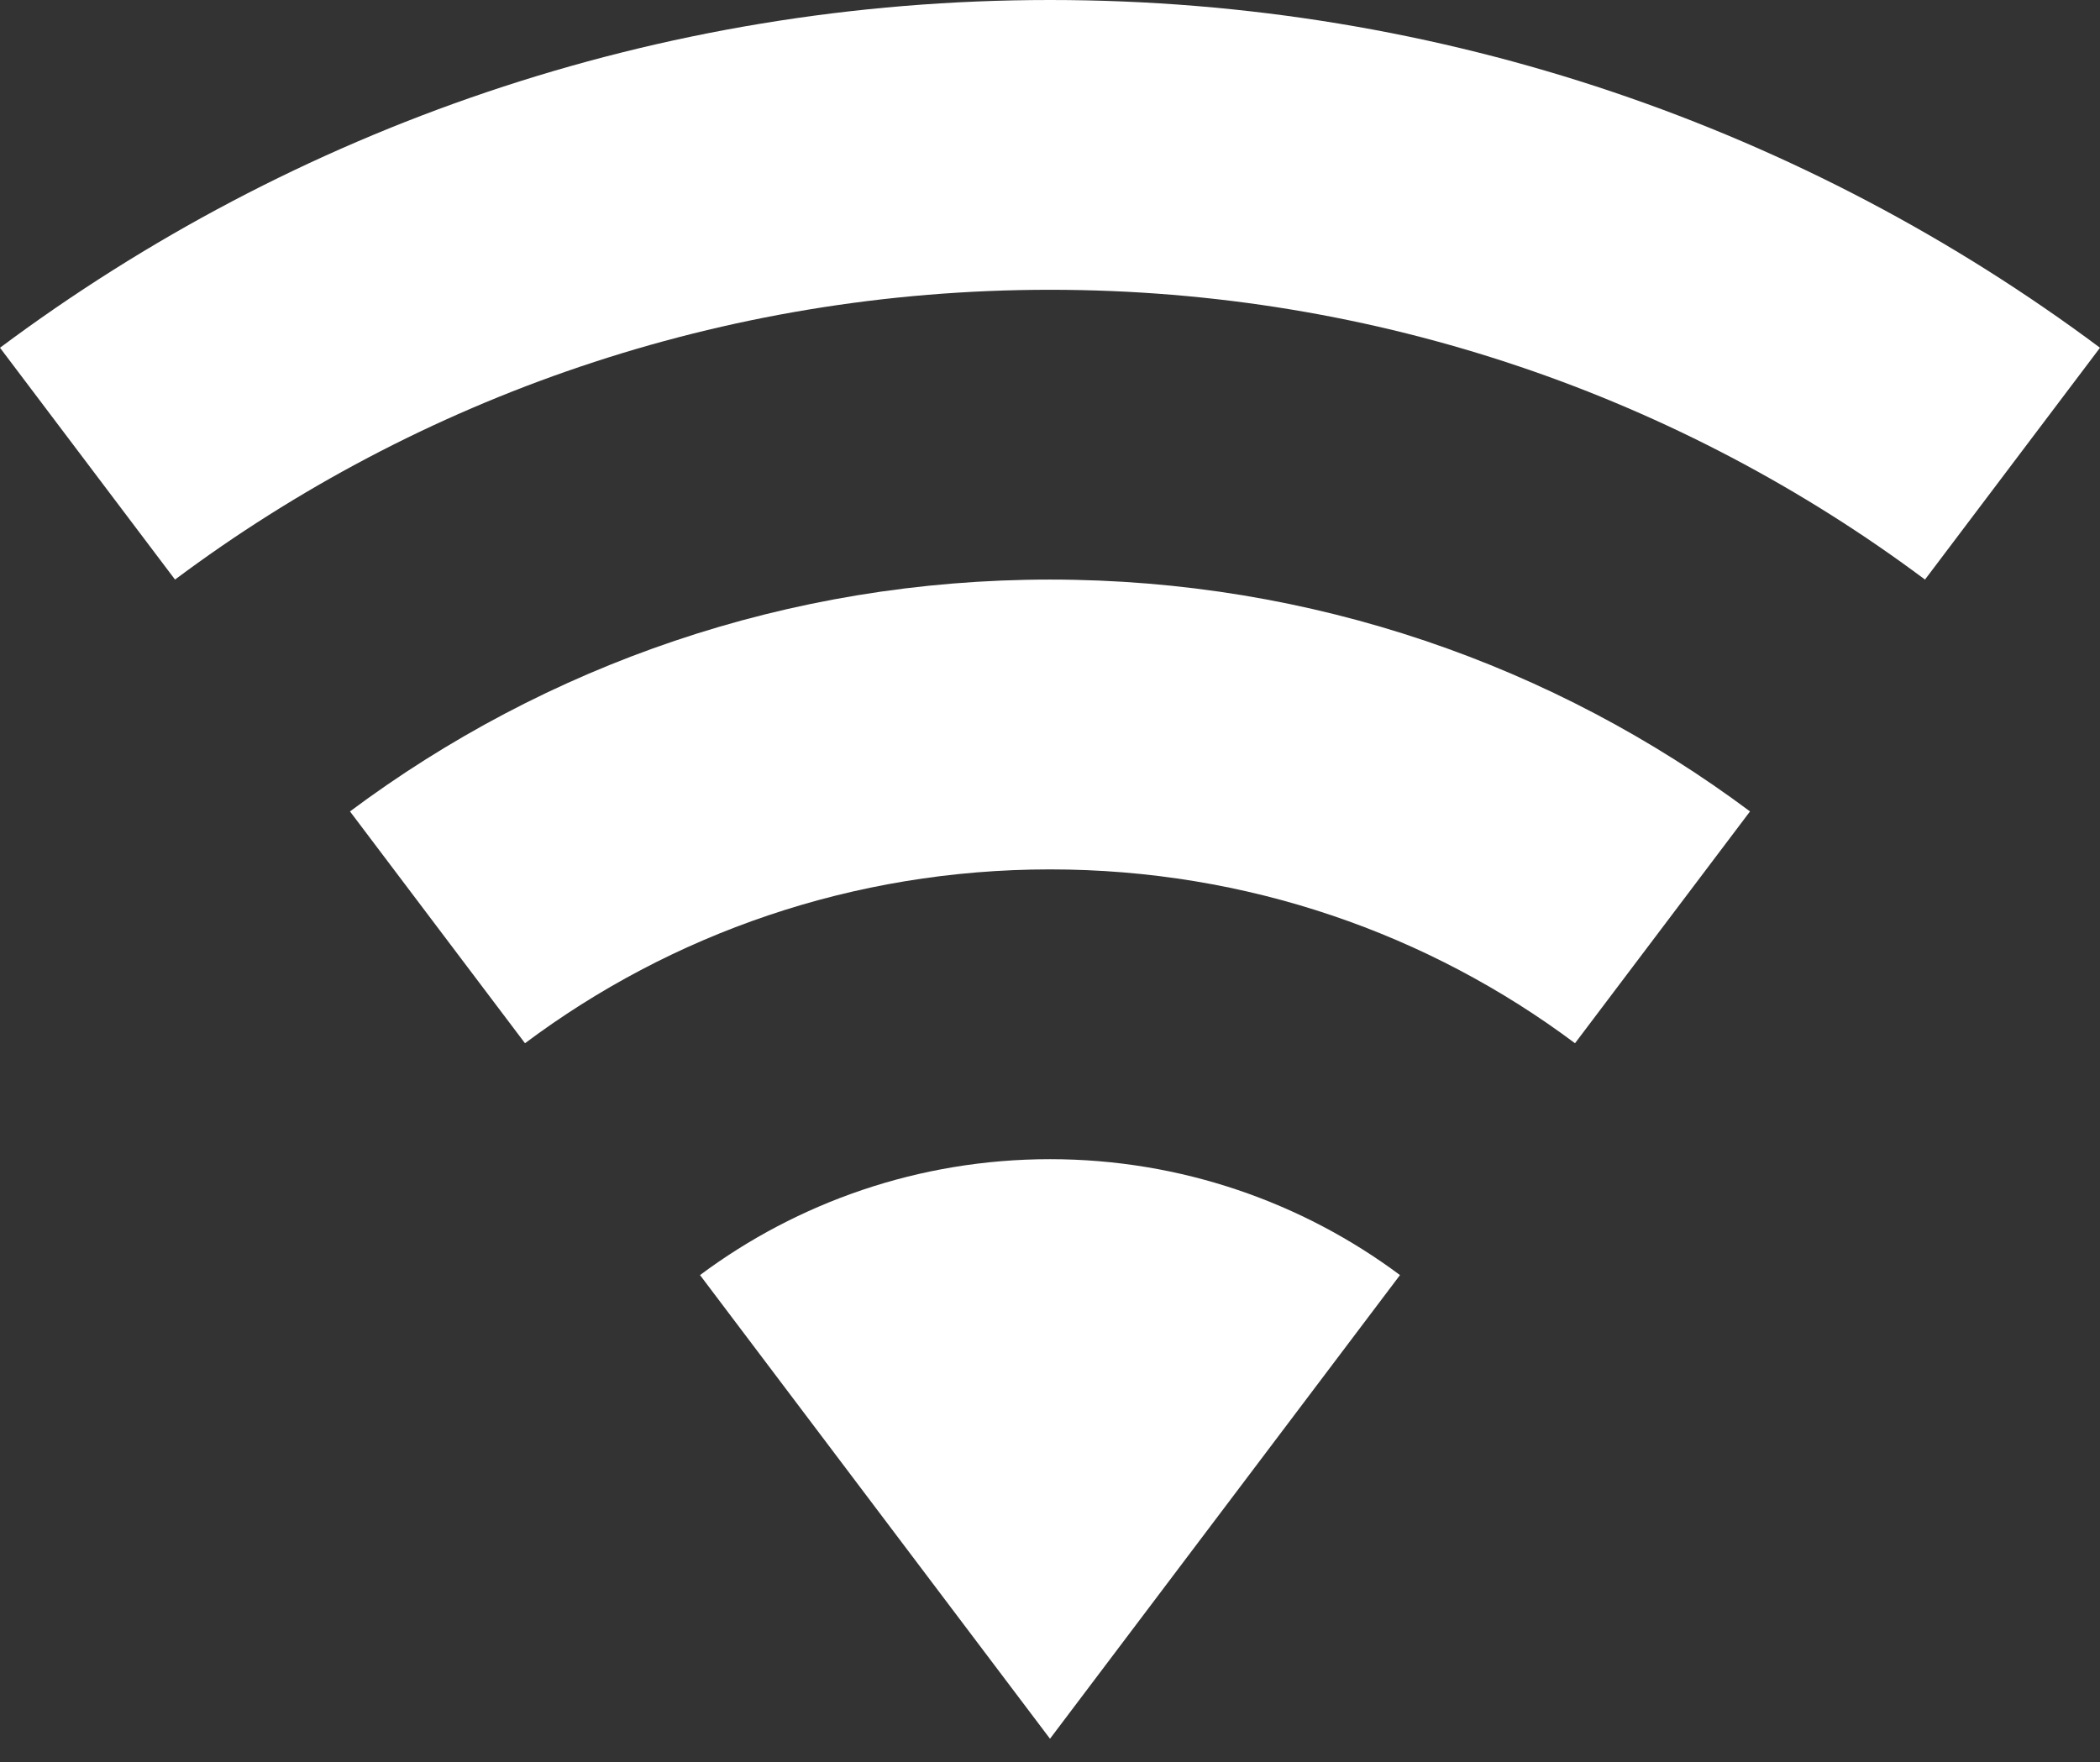 <svg width="56" height="47" viewBox="0 0 56 47" fill="none" xmlns="http://www.w3.org/2000/svg">
<rect x="0" y="0" width="56" height="47" fill="#333333" stroke="none"/>
<path d="M28 46.375L37.333 34.008C34.741 32.076 31.5 30.917 28 30.917C24.5 30.917 21.259 32.076 18.667 34.008L28 46.375ZM28 0C17.5 0 7.804 3.452 0 9.275L4.667 15.458C11.148 10.615 19.237 7.729 28 7.729C36.763 7.729 44.852 10.615 51.333 15.458L56 9.275C48.196 3.452 38.5 0 28 0ZM28 15.458C21 15.458 14.544 17.751 9.333 21.642L14 27.825C17.889 24.914 22.737 23.188 28 23.188C33.263 23.188 38.111 24.914 42 27.825L46.667 21.642C41.456 17.751 35 15.458 28 15.458Z" fill="white"/>
</svg>
